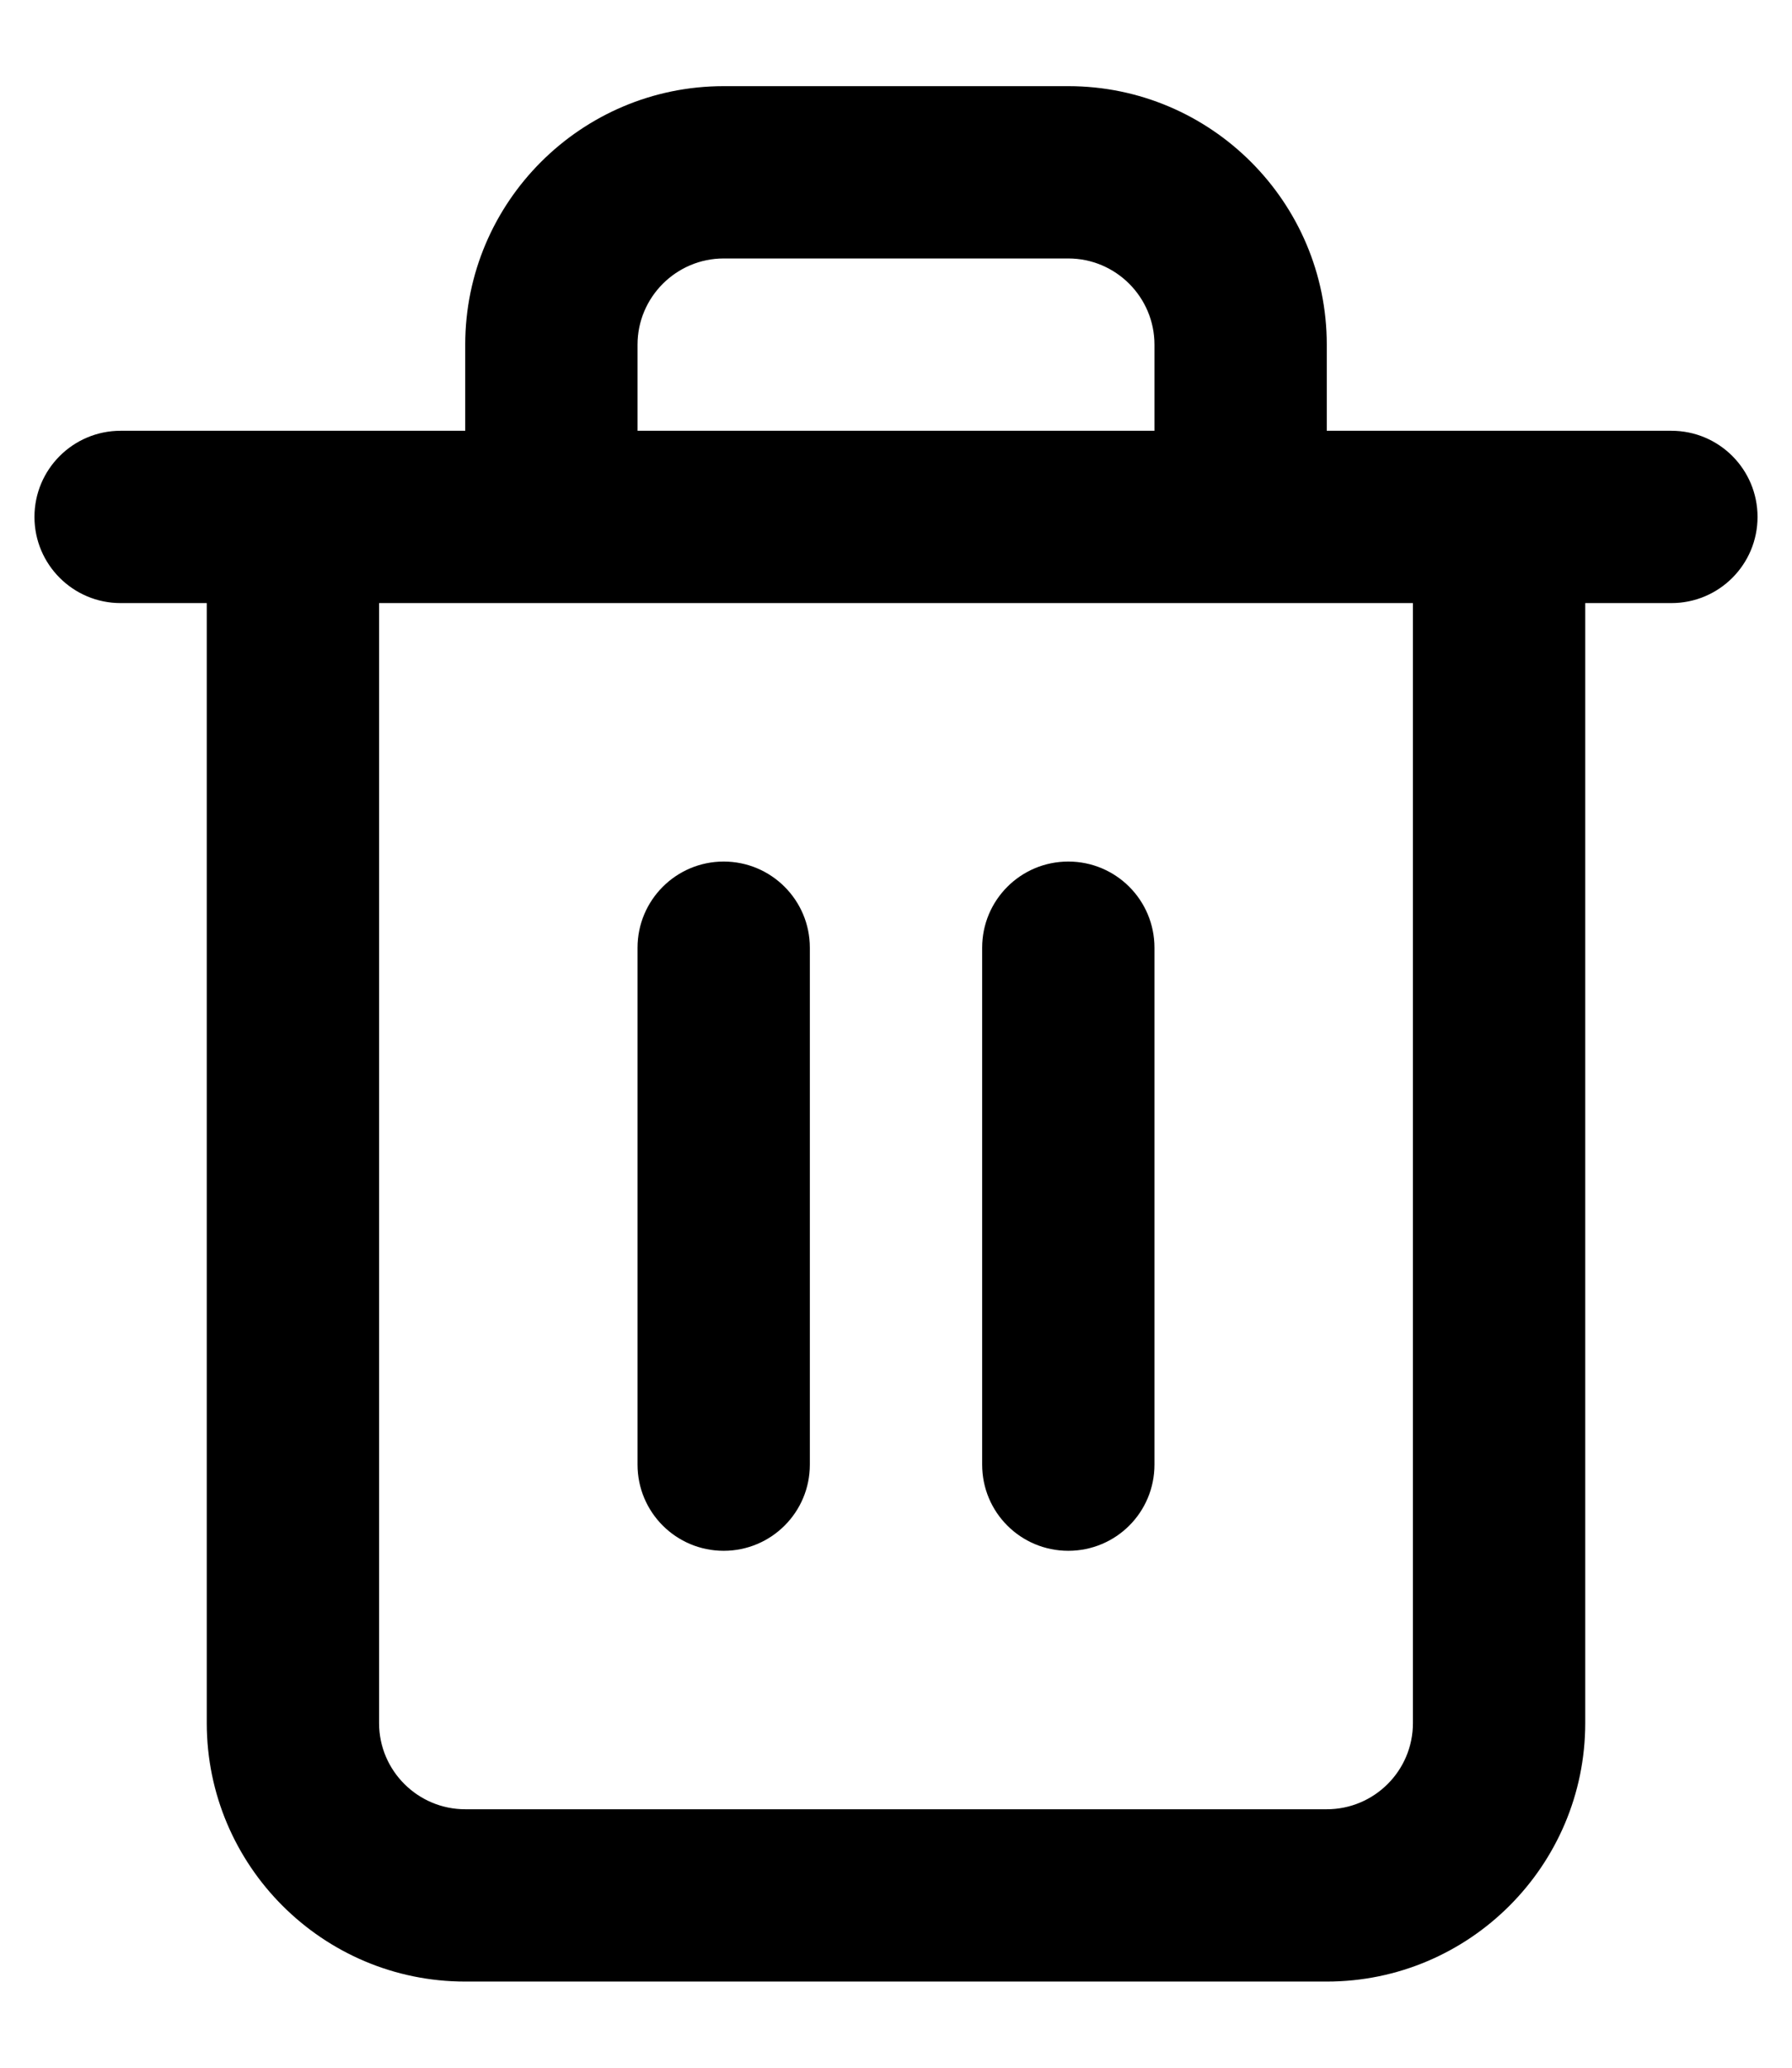 <?xml version="1.0" encoding="UTF-8"?>
<svg width="13px" height="15px" viewBox="0 0 13 15" version="1.1" xmlns="http://www.w3.org/2000/svg" xmlns:xlink="http://www.w3.org/1999/xlink">
    <!-- Generator: Sketch 64 (93537) - https://sketch.com -->
    <title>Trash</title>
    <defs>
        <path d="M8.75,0.625 C9.784,0.625 10.625,1.466 10.625,2.5 L10.625,2.5 L10.625,3.125 L13.125,3.125 C13.471,3.125 13.75,3.405 13.75,3.75 C13.75,4.095 13.471,4.375 13.125,4.375 L13.125,4.375 L12.5,4.375 L12.5,12.5 C12.5,13.534 11.659,14.375 10.625,14.375 L10.625,14.375 L4.375,14.375 C3.341,14.375 2.5,13.534 2.5,12.5 L2.5,12.5 L2.5,4.375 L1.875,4.375 C1.53,4.375 1.25,4.095 1.25,3.75 C1.25,3.405 1.53,3.125 1.875,3.125 L1.875,3.125 L4.375,3.125 L4.375,2.5 C4.375,1.466 5.216,0.625 6.25,0.625 L6.25,0.625 Z M11.25,4.375 L3.75,4.375 L3.75,12.5 C3.75,12.845 4.031,13.125 4.375,13.125 L4.375,13.125 L10.625,13.125 C10.97,13.125 11.25,12.845 11.25,12.5 L11.25,12.5 L11.25,4.375 Z M6.25,6.25 C6.595,6.25 6.875,6.53 6.875,6.875 L6.875,6.875 L6.875,10.625 C6.875,10.971 6.595,11.25 6.25,11.25 C5.905,11.25 5.625,10.971 5.625,10.625 L5.625,10.625 L5.625,6.875 C5.625,6.53 5.905,6.25 6.25,6.25 Z M8.75,6.25 C9.096,6.25 9.375,6.53 9.375,6.875 L9.375,6.875 L9.375,10.625 C9.375,10.971 9.096,11.25 8.75,11.25 C8.404,11.25 8.125,10.971 8.125,10.625 L8.125,10.625 L8.125,6.875 C8.125,6.53 8.404,6.25 8.75,6.25 Z M8.75,1.875 L6.25,1.875 C5.906,1.875 5.625,2.156 5.625,2.5 L5.625,2.5 L5.625,3.125 L9.375,3.125 L9.375,2.5 C9.375,2.156 9.095,1.875 8.75,1.875 L8.75,1.875 Z" id="path-trash"></path>
    </defs>
    <g id="Circles---Create-circle" stroke="none" stroke-width="1" fill="none" fill-rule="evenodd">
        <g id="Circles---Create-Circle---Create-Segments---CSV---3.3" transform="translate(-647, -829)">
            <g id="Group-8" transform="translate(513, 791)">
                <g id="Group-13">
                    <g id="Icon/Controls/Trash/1" transform="translate(133, 38)">
                        <mask id="mask-trash" fill="currentColor">
                            <use xlink:href="#path-trash"></use>
                        </mask>
                        <use id="Icon-Trash-1" fill="currentColor" fill-rule="evenodd" xlink:href="#path-trash"></use>
                    </g>
                </g>
            </g>
        </g>
    </g>
</svg>